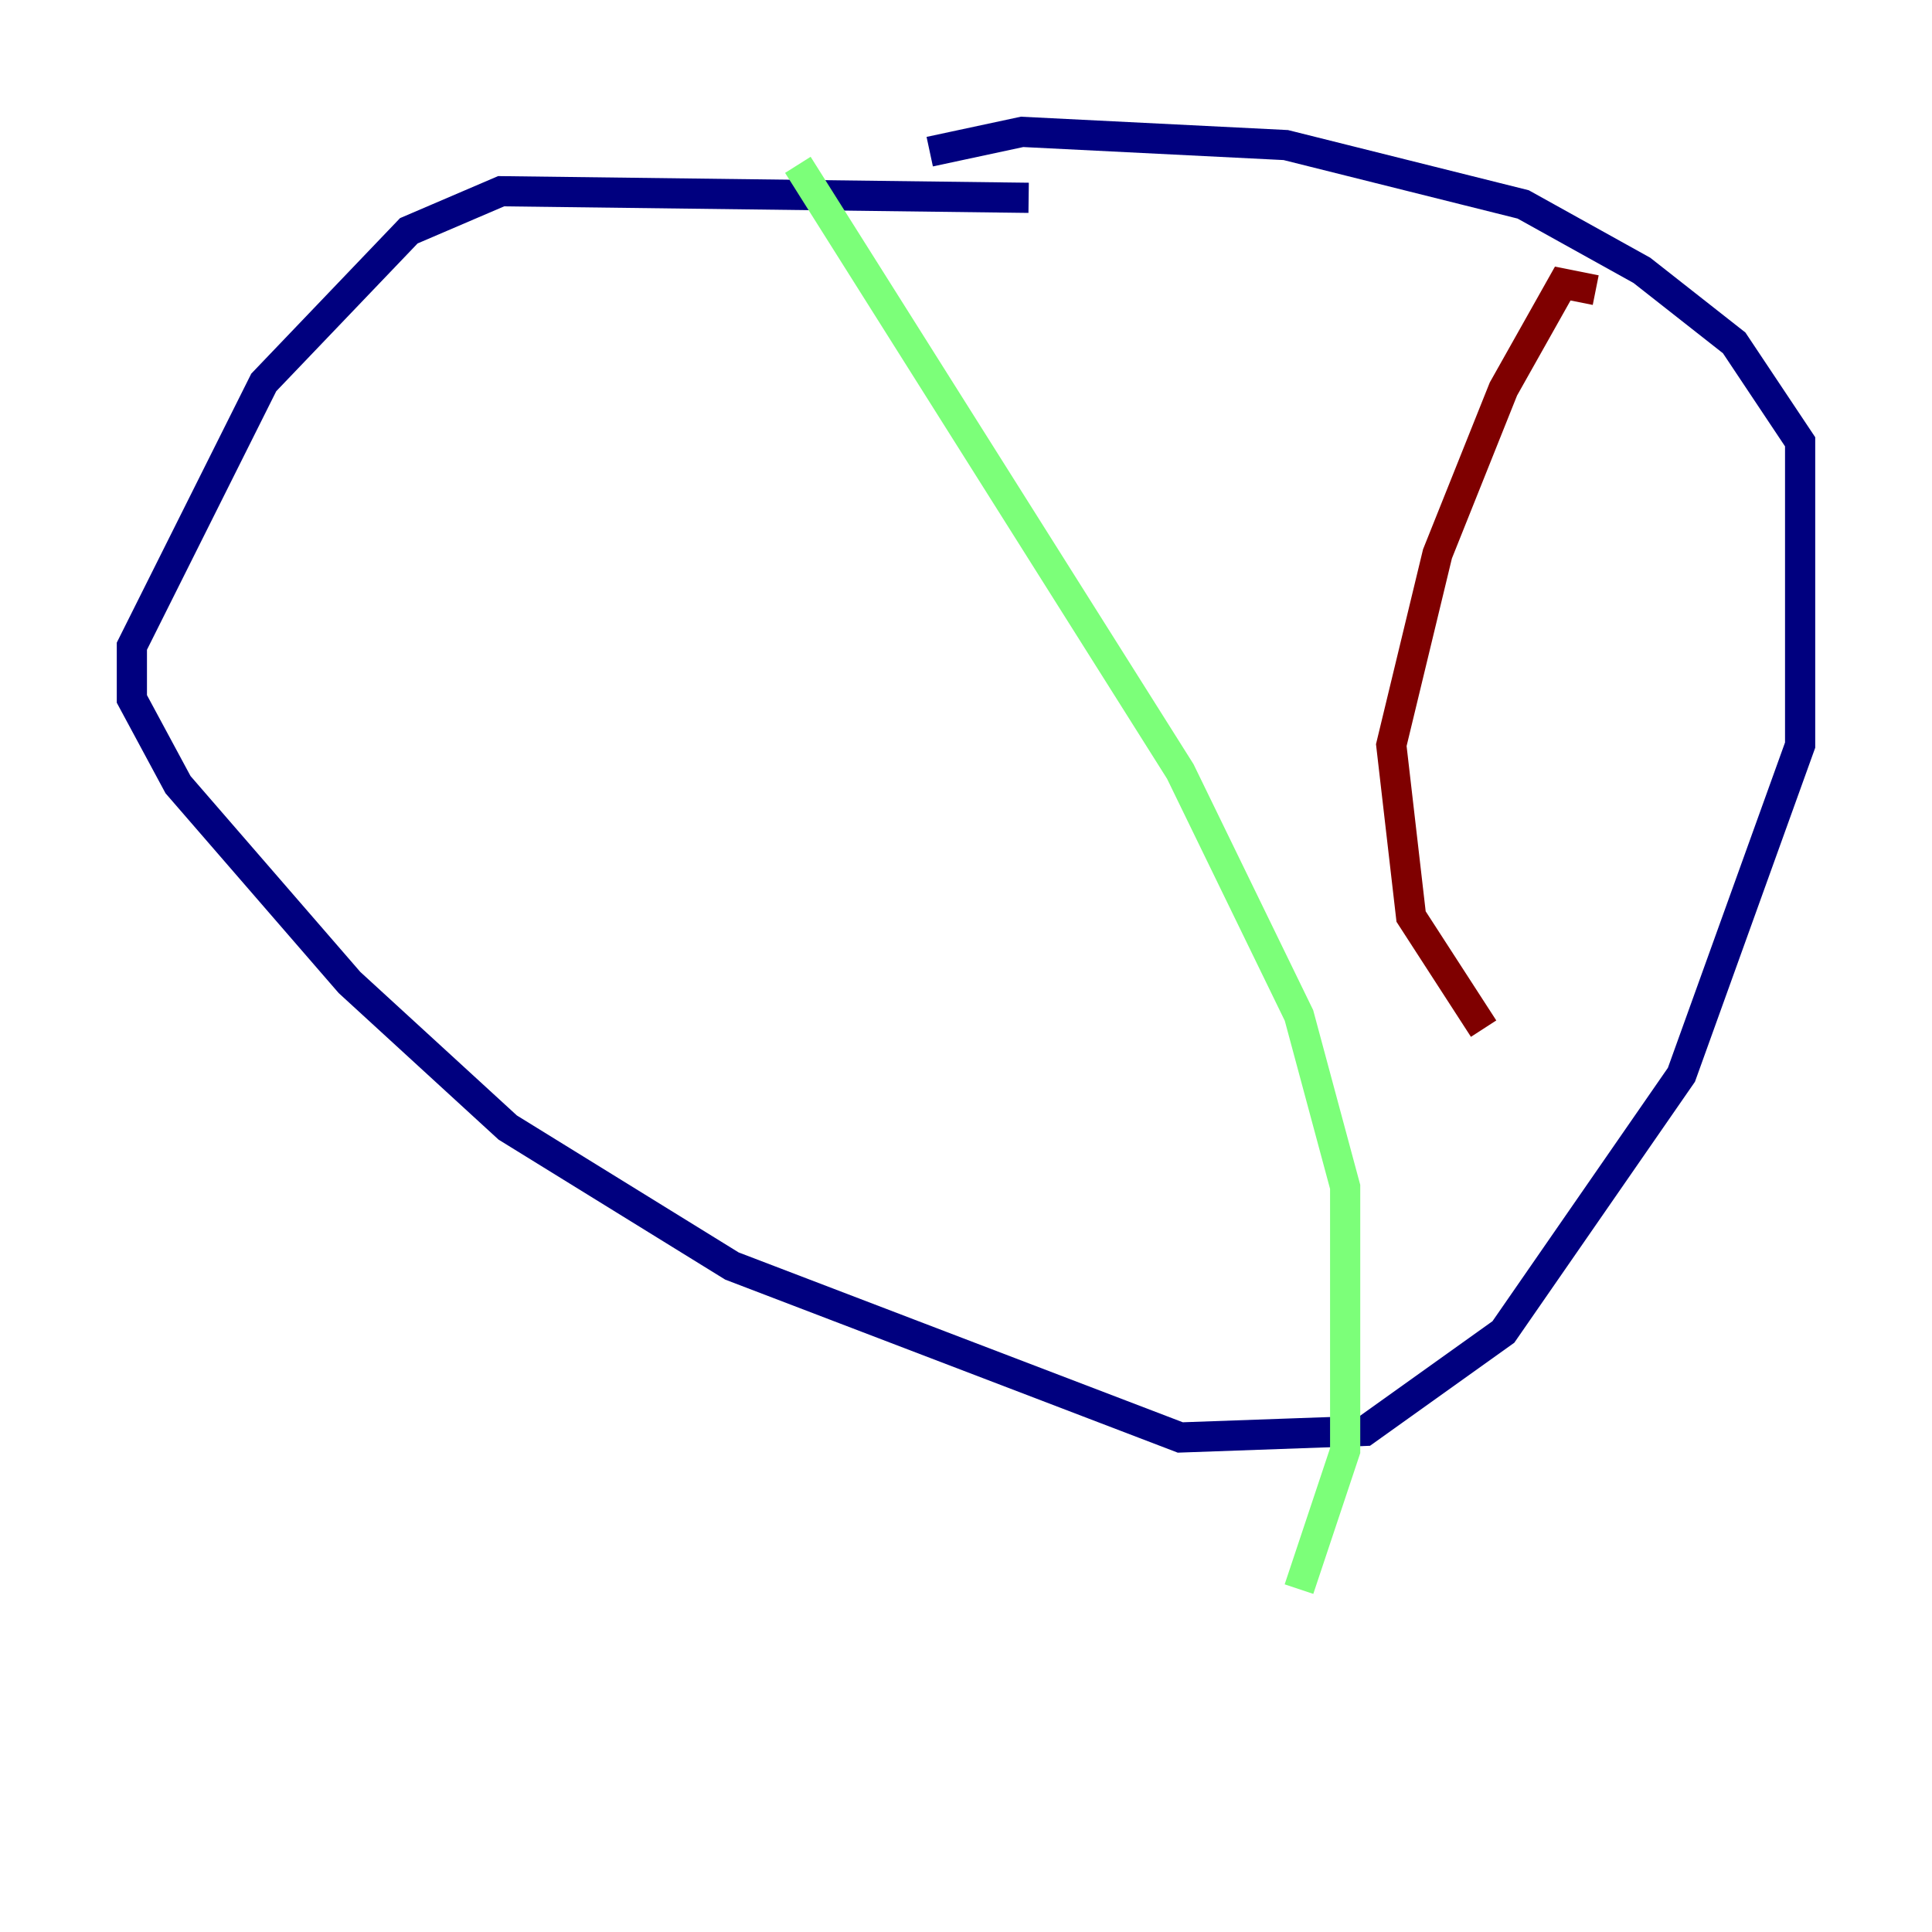 <?xml version="1.0" encoding="utf-8" ?>
<svg baseProfile="tiny" height="128" version="1.2" viewBox="0,0,128,128" width="128" xmlns="http://www.w3.org/2000/svg" xmlns:ev="http://www.w3.org/2001/xml-events" xmlns:xlink="http://www.w3.org/1999/xlink"><defs /><polyline fill="none" points="68.15,13.106 33.201,12.669 27.085,15.29 17.474,25.338 8.737,42.812 8.737,46.307 11.795,51.986 23.154,65.092 33.638,74.703 48.492,83.877 78.198,95.236 90.43,94.799 99.604,88.246 111.399,71.208 119.263,49.365 119.263,29.27 114.894,22.717 108.778,17.911 100.915,13.543 85.188,9.611 67.713,8.737 61.597,10.048" stroke="#00007f" stroke-width="2" /><polyline fill="none" points="52.86,10.921 78.198,51.113 86.061,67.276 89.12,78.635 89.12,96.109 86.061,105.283" stroke="#7cff79" stroke-width="2" /><polyline fill="none" points="105.72,19.222 103.536,18.785 99.604,25.775 95.236,36.696 92.177,49.365 93.488,60.724 98.293,68.15" stroke="#7f0000" stroke-width="2" /></svg>